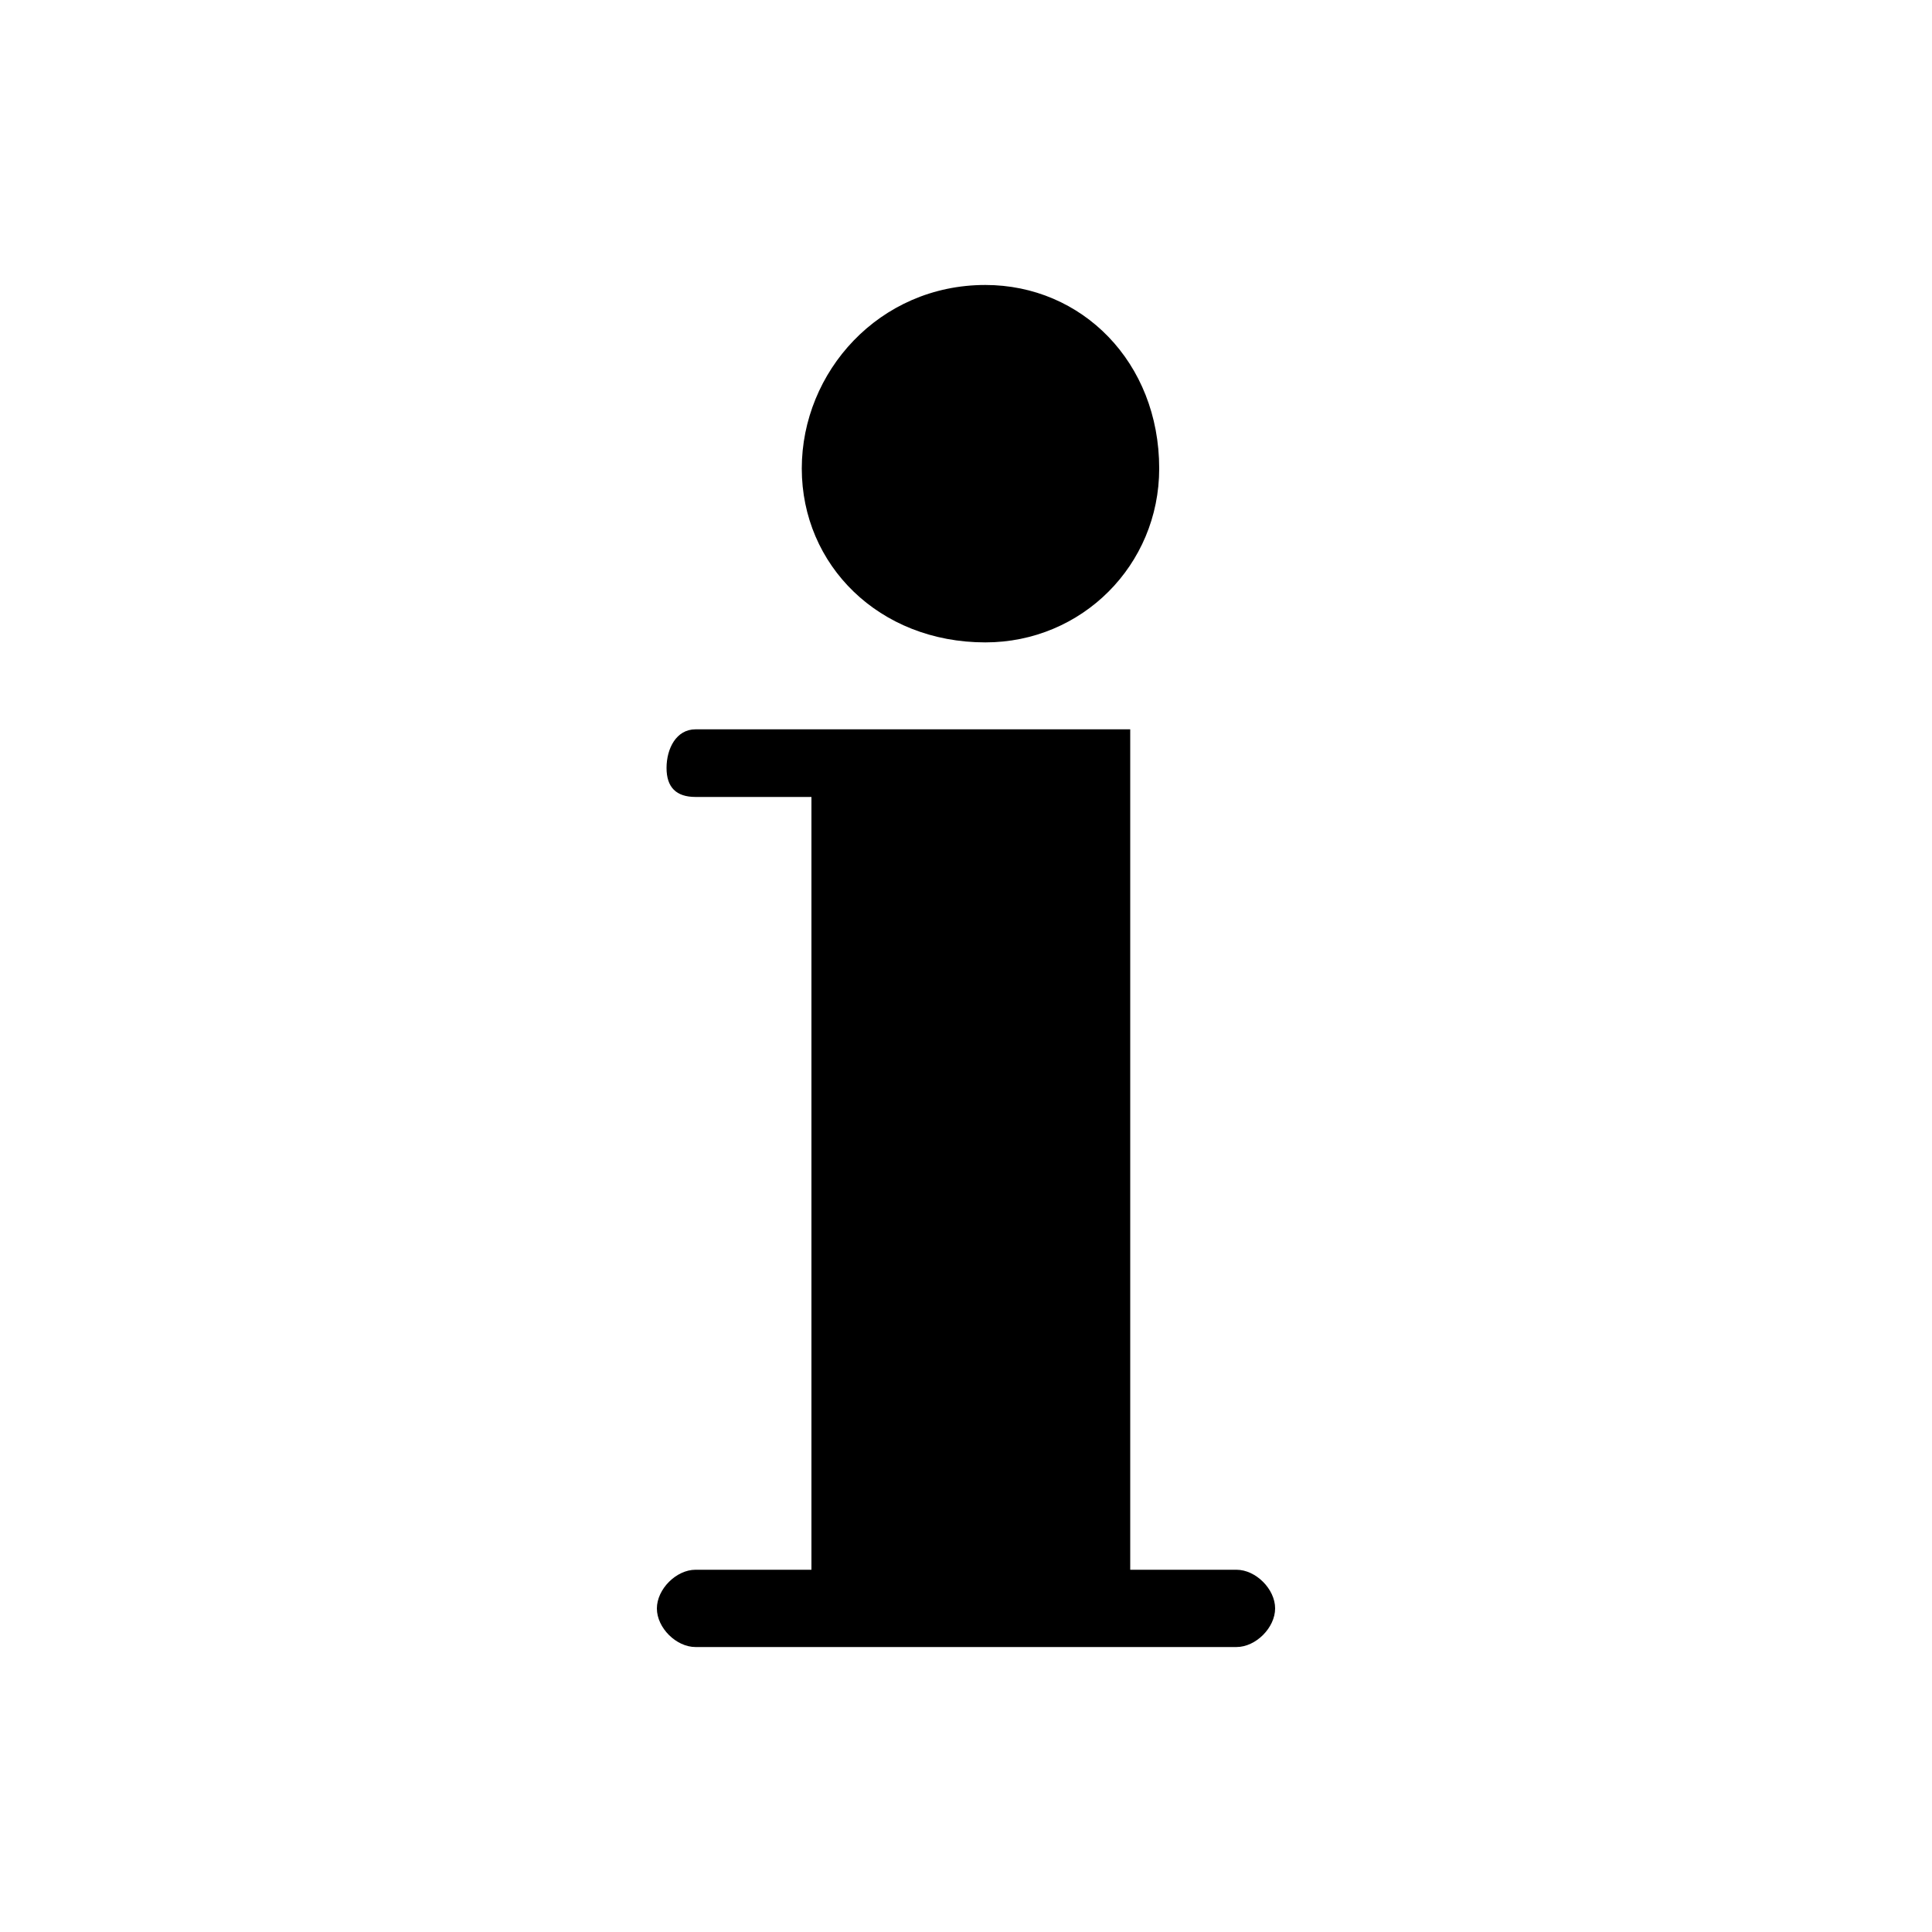 <?xml version="1.0" encoding="utf-8"?>
<!-- Generator: Adobe Illustrator 16.0.4, SVG Export Plug-In . SVG Version: 6.00 Build 0)  -->
<!DOCTYPE svg PUBLIC "-//W3C//DTD SVG 1.1//EN" "http://www.w3.org/Graphics/SVG/1.1/DTD/svg11.dtd">
<svg version="1.1" id="Layer_1" xmlns="http://www.w3.org/2000/svg" xmlns:xlink="http://www.w3.org/1999/xlink" x="0px" y="0px"
	 width="20px" height="20px" viewBox="0 0 20 20" enable-background="new 0 0 20 20" xml:space="preserve">
<g id="sbb_him_info">
	<path id="Path-Copy-15" d="M8.3,4.85c0-1,0.8-1.9,1.9-1.9c1,0,1.8,0.8,1.8,1.9c0,1-0.8,1.8-1.8,1.8C9.1,6.65,8.3,5.85,8.3,4.85z
		 M7.2,16.25h1.2v-8H7.2c-0.2,0-0.3-0.1-0.3-0.3s0.1-0.4,0.3-0.4h4.5v8.7h1.1c0.2,0,0.4,0.2,0.4,0.4S13,17.05,12.8,17.05h-1.1H8.4
		H7.2c-0.2,0-0.4-0.199-0.4-0.399S7,16.25,7.2,16.25z"/>
</g>
</svg>
